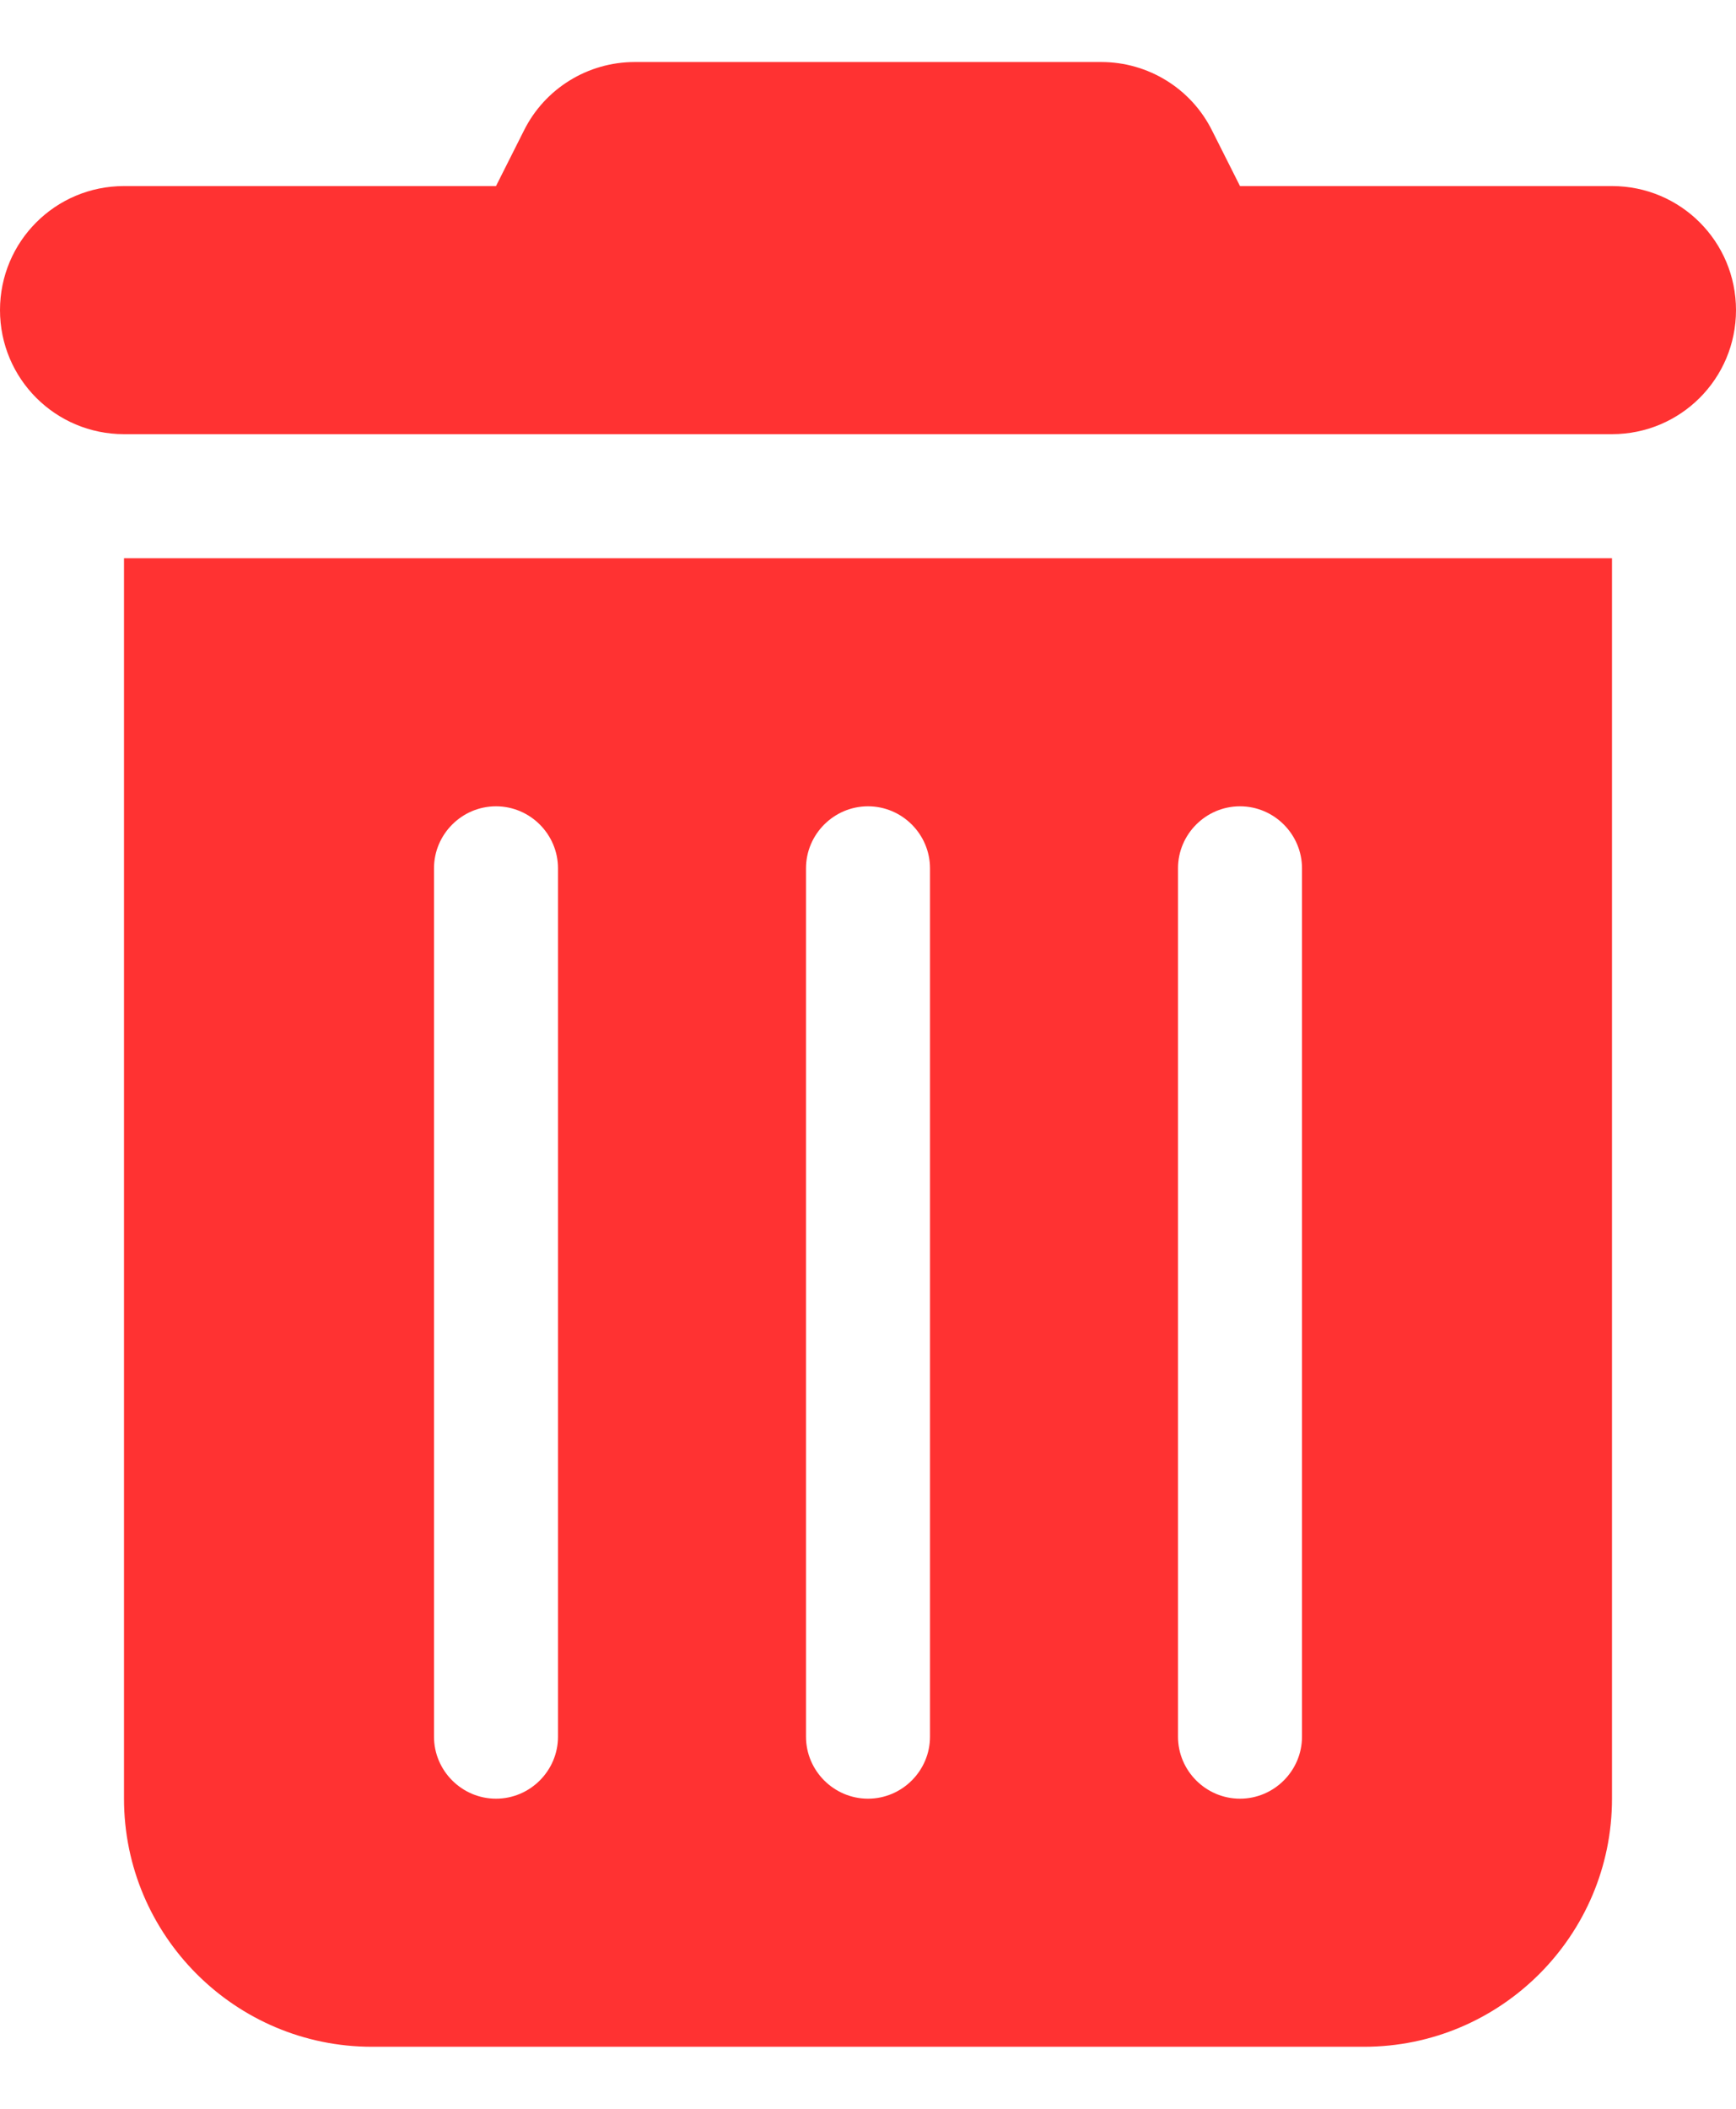 <svg width="14" height="17" viewBox="0 0 14 17" fill="none" xmlns="http://www.w3.org/2000/svg">
<g clip-path="url(#clip0_1896_20865)">
<path d="M4.225 1.053C4.394 0.713 4.741 0.5 5.119 0.5H8.881C9.259 0.5 9.606 0.713 9.775 1.053L10 1.5H13C13.553 1.5 14 1.947 14 2.5C14 3.053 13.553 3.5 13 3.5H1C0.447 3.5 0 3.053 0 2.5C0 1.947 0.447 1.5 1 1.5H4L4.225 1.053ZM1 4.5H13V14.5C13 15.603 12.103 16.5 11 16.5H3C1.897 16.5 1 15.603 1 14.5V4.5ZM4 6.5C3.725 6.5 3.5 6.725 3.5 7V14C3.5 14.275 3.725 14.5 4 14.5C4.275 14.5 4.5 14.275 4.5 14V7C4.5 6.725 4.275 6.5 4 6.5ZM7 6.5C6.725 6.5 6.5 6.725 6.5 7V14C6.5 14.275 6.725 14.5 7 14.5C7.275 14.5 7.5 14.275 7.5 14V7C7.5 6.725 7.275 6.5 7 6.5ZM10 6.5C9.725 6.5 9.5 6.725 9.5 7V14C9.5 14.275 9.725 14.5 10 14.5C10.275 14.5 10.5 14.275 10.5 14V7C10.5 6.725 10.275 6.5 10 6.5Z" fill="#FF3232"/>
</g>
<defs>
<clipPath id="clip0_1896_20865">
<rect width="14" height="16" fill="white" transform="translate(0 0.5)"/>
</clipPath>
</defs>
</svg>
